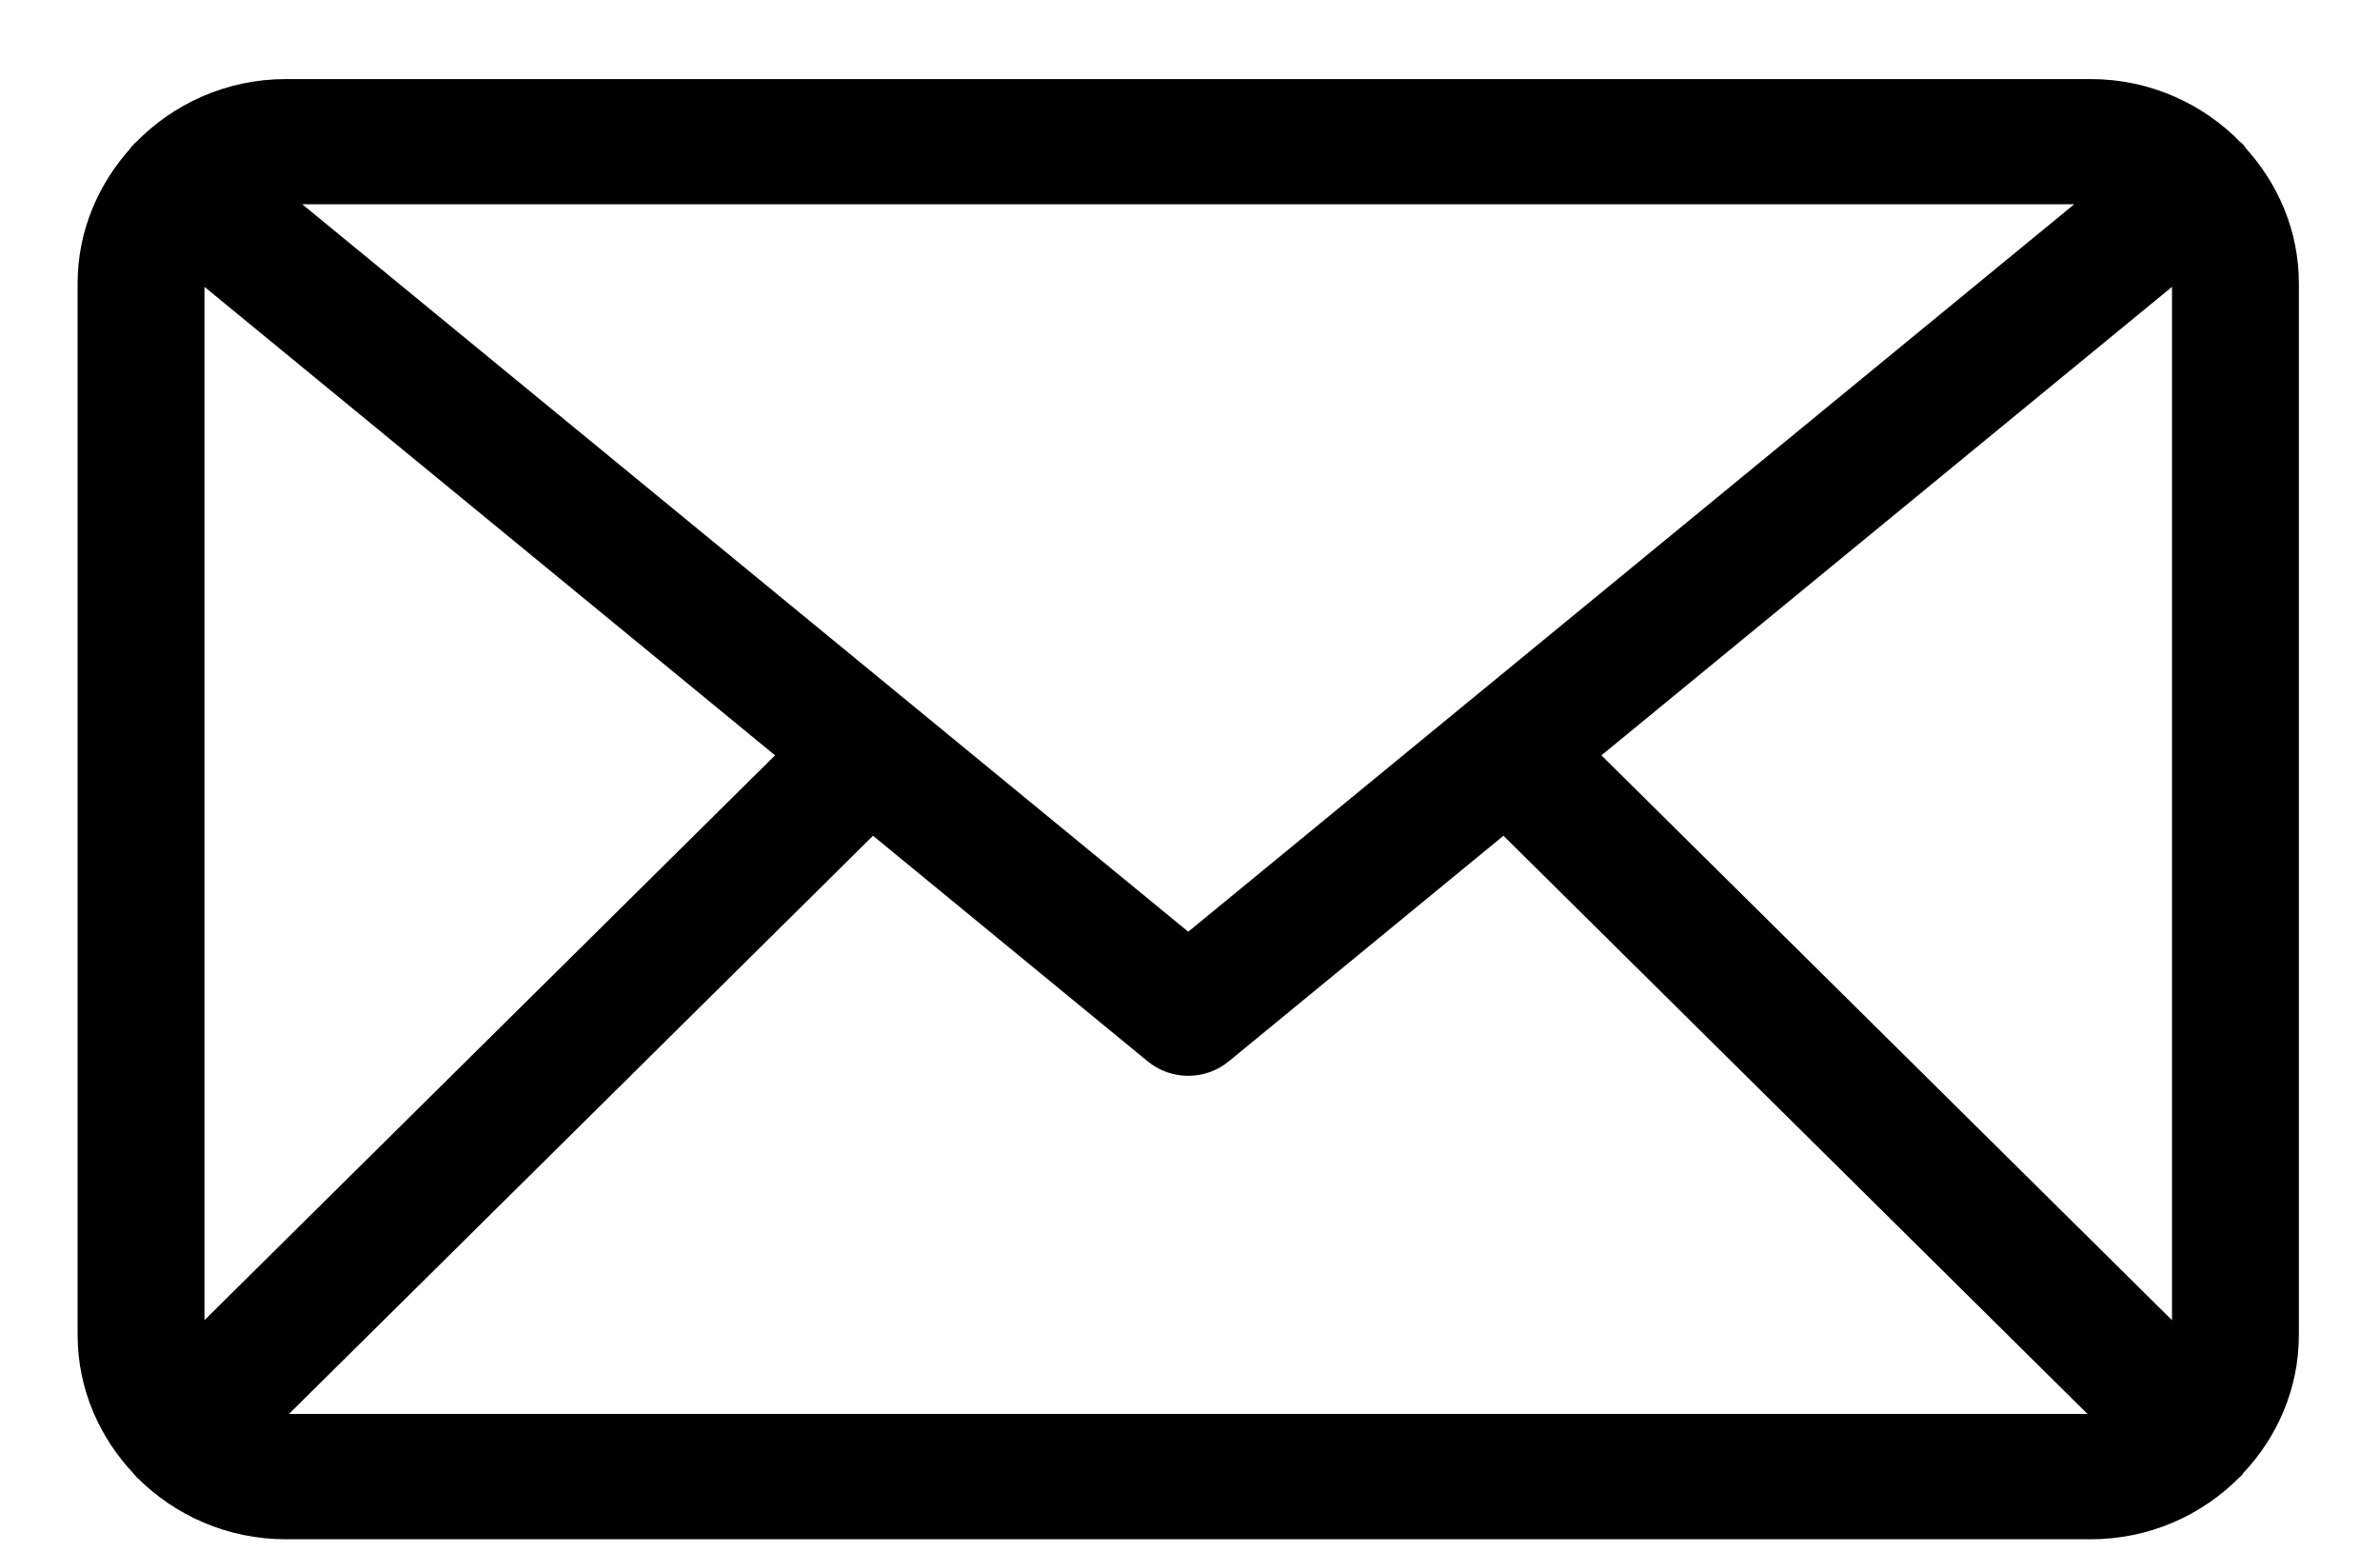 <?xml version="1.0" encoding="UTF-8" standalone="no"?>
<svg width="23px" height="15px" viewBox="0 0 23 15" version="1.1" xmlns="http://www.w3.org/2000/svg" xmlns:xlink="http://www.w3.org/1999/xlink">
    <!-- Generator: Sketch 39.1 (31720) - http://www.bohemiancoding.com/sketch -->
    <title>new-email-outline</title>
    <desc>Created with Sketch.</desc>
    <defs></defs>
    <g id="Page-1" stroke="none" stroke-width="1" fill="none" fill-rule="evenodd">
        <g id="Assets-Page---Mietobjekte-&amp;-Vartrage" transform="translate(-1254, -160)" stroke-width="0.5" stroke="#000000" fill="#000000">
            <g id="Group-7" transform="translate(1206, 150)">
                <g id="new-email-outline" transform="translate(49, 11)">
                    <g id="Capa_1">
                        <g id="Shape_17">
                            <path d="M20.966,1.738 C20.966,1.295 20.789,0.894 20.507,0.588 C20.502,0.582 20.501,0.575 20.496,0.569 C20.491,0.563 20.485,0.561 20.48,0.556 C20.159,0.224 19.707,0.014 19.204,0.014 L1.762,0.014 C1.259,0.014 0.807,0.224 0.486,0.556 C0.481,0.561 0.474,0.563 0.469,0.569 C0.464,0.575 0.463,0.582 0.458,0.588 C0.177,0.894 0,1.295 0,1.738 L0,11.899 C0,12.353 0.184,12.763 0.478,13.072 C0.484,13.078 0.486,13.086 0.492,13.092 C0.495,13.094 0.497,13.095 0.499,13.097 C0.82,13.42 1.266,13.623 1.762,13.623 L19.204,13.623 C19.7,13.623 20.147,13.42 20.467,13.096 C20.469,13.095 20.472,13.094 20.474,13.092 C20.48,13.086 20.482,13.078 20.487,13.072 C20.782,12.764 20.966,12.353 20.966,11.899 L20.966,1.738 L20.966,1.738 L20.966,1.738 Z M14.103,6.281 L20.145,1.321 C20.205,1.448 20.24,1.589 20.24,1.738 L20.24,11.899 C20.24,12.033 20.212,12.161 20.163,12.279 L14.103,6.281 L14.103,6.281 Z M19.204,0.724 C19.356,0.724 19.5,0.759 19.63,0.817 L10.483,8.326 L1.336,0.817 C1.466,0.759 1.61,0.724 1.762,0.724 L19.204,0.724 L19.204,0.724 Z M0.803,12.279 C0.755,12.161 0.726,12.033 0.726,11.899 L0.726,1.738 C0.726,1.589 0.761,1.448 0.821,1.321 L6.863,6.281 L0.803,12.279 L0.803,12.279 Z M1.762,12.912 C1.594,12.912 1.438,12.869 1.298,12.8 L7.421,6.739 L10.25,9.062 C10.317,9.117 10.4,9.145 10.483,9.145 C10.566,9.145 10.649,9.117 10.716,9.062 L13.545,6.739 L19.668,12.8 C19.528,12.869 19.372,12.912 19.204,12.912 L1.762,12.912 L1.762,12.912 Z" id="Shape"></path>
                        </g>
                    </g>
                </g>
            </g>
        </g>
    </g>
</svg>